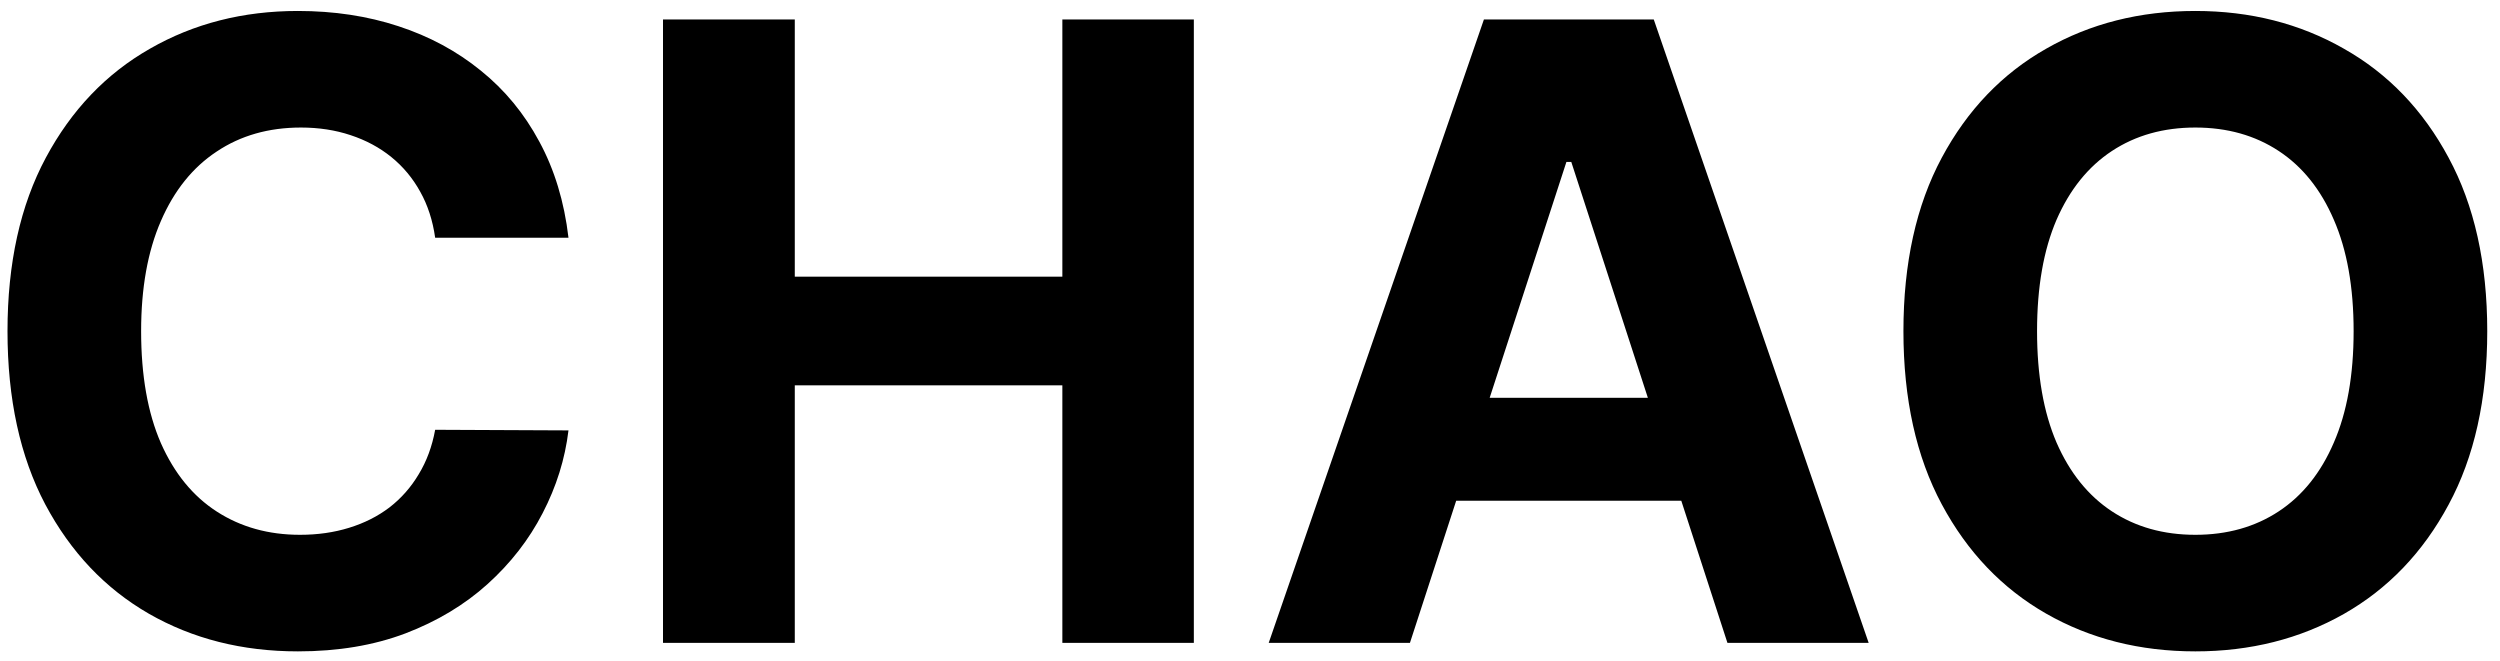 <svg width="140" height="37" viewBox="0 0 140 37" fill="none" xmlns="http://www.w3.org/2000/svg">
<path d="M31.835 13.312H24.369C24.233 12.347 23.954 11.489 23.534 10.739C23.114 9.977 22.574 9.33 21.915 8.795C21.256 8.261 20.494 7.852 19.631 7.568C18.778 7.284 17.852 7.142 16.852 7.142C15.046 7.142 13.472 7.591 12.131 8.489C10.79 9.375 9.75 10.671 9.011 12.375C8.273 14.068 7.903 16.125 7.903 18.546C7.903 21.034 8.273 23.125 9.011 24.818C9.761 26.511 10.807 27.79 12.148 28.653C13.489 29.517 15.04 29.949 16.801 29.949C17.79 29.949 18.704 29.818 19.546 29.557C20.398 29.296 21.153 28.915 21.812 28.415C22.472 27.903 23.017 27.284 23.449 26.557C23.892 25.829 24.199 25 24.369 24.068L31.835 24.102C31.642 25.704 31.159 27.25 30.386 28.739C29.625 30.216 28.597 31.54 27.301 32.71C26.017 33.869 24.483 34.79 22.699 35.472C20.926 36.142 18.921 36.477 16.682 36.477C13.568 36.477 10.784 35.773 8.33 34.364C5.886 32.955 3.955 30.915 2.534 28.244C1.125 25.574 0.42 22.341 0.42 18.546C0.42 14.739 1.136 11.5 2.568 8.83C4 6.159 5.943 4.125 8.398 2.727C10.852 1.318 13.614 0.614 16.682 0.614C18.704 0.614 20.579 0.898 22.307 1.466C24.046 2.034 25.585 2.864 26.926 3.955C28.267 5.034 29.358 6.358 30.199 7.926C31.051 9.494 31.597 11.29 31.835 13.312ZM37.128 36V1.091H44.508V15.494H59.492V1.091H66.855V36H59.492V21.579H44.508V36H37.128ZM78.957 36H71.048L83.099 1.091H92.611L104.645 36H96.736L87.992 9.068H87.719L78.957 36ZM78.463 22.278H97.145V28.04H78.463V22.278ZM139.286 18.546C139.286 22.352 138.564 25.591 137.121 28.261C135.689 30.932 133.734 32.972 131.257 34.381C128.791 35.778 126.018 36.477 122.939 36.477C119.837 36.477 117.053 35.773 114.587 34.364C112.121 32.955 110.172 30.915 108.74 28.244C107.308 25.574 106.592 22.341 106.592 18.546C106.592 14.739 107.308 11.5 108.74 8.83C110.172 6.159 112.121 4.125 114.587 2.727C117.053 1.318 119.837 0.614 122.939 0.614C126.018 0.614 128.791 1.318 131.257 2.727C133.734 4.125 135.689 6.159 137.121 8.83C138.564 11.5 139.286 14.739 139.286 18.546ZM131.803 18.546C131.803 16.079 131.433 14 130.695 12.307C129.967 10.614 128.939 9.33 127.609 8.455C126.28 7.58 124.723 7.142 122.939 7.142C121.155 7.142 119.598 7.58 118.268 8.455C116.939 9.33 115.905 10.614 115.166 12.307C114.439 14 114.075 16.079 114.075 18.546C114.075 21.011 114.439 23.091 115.166 24.784C115.905 26.477 116.939 27.761 118.268 28.636C119.598 29.511 121.155 29.949 122.939 29.949C124.723 29.949 126.28 29.511 127.609 28.636C128.939 27.761 129.967 26.477 130.695 24.784C131.433 23.091 131.803 21.011 131.803 18.546Z" fill="black"/>
</svg>
